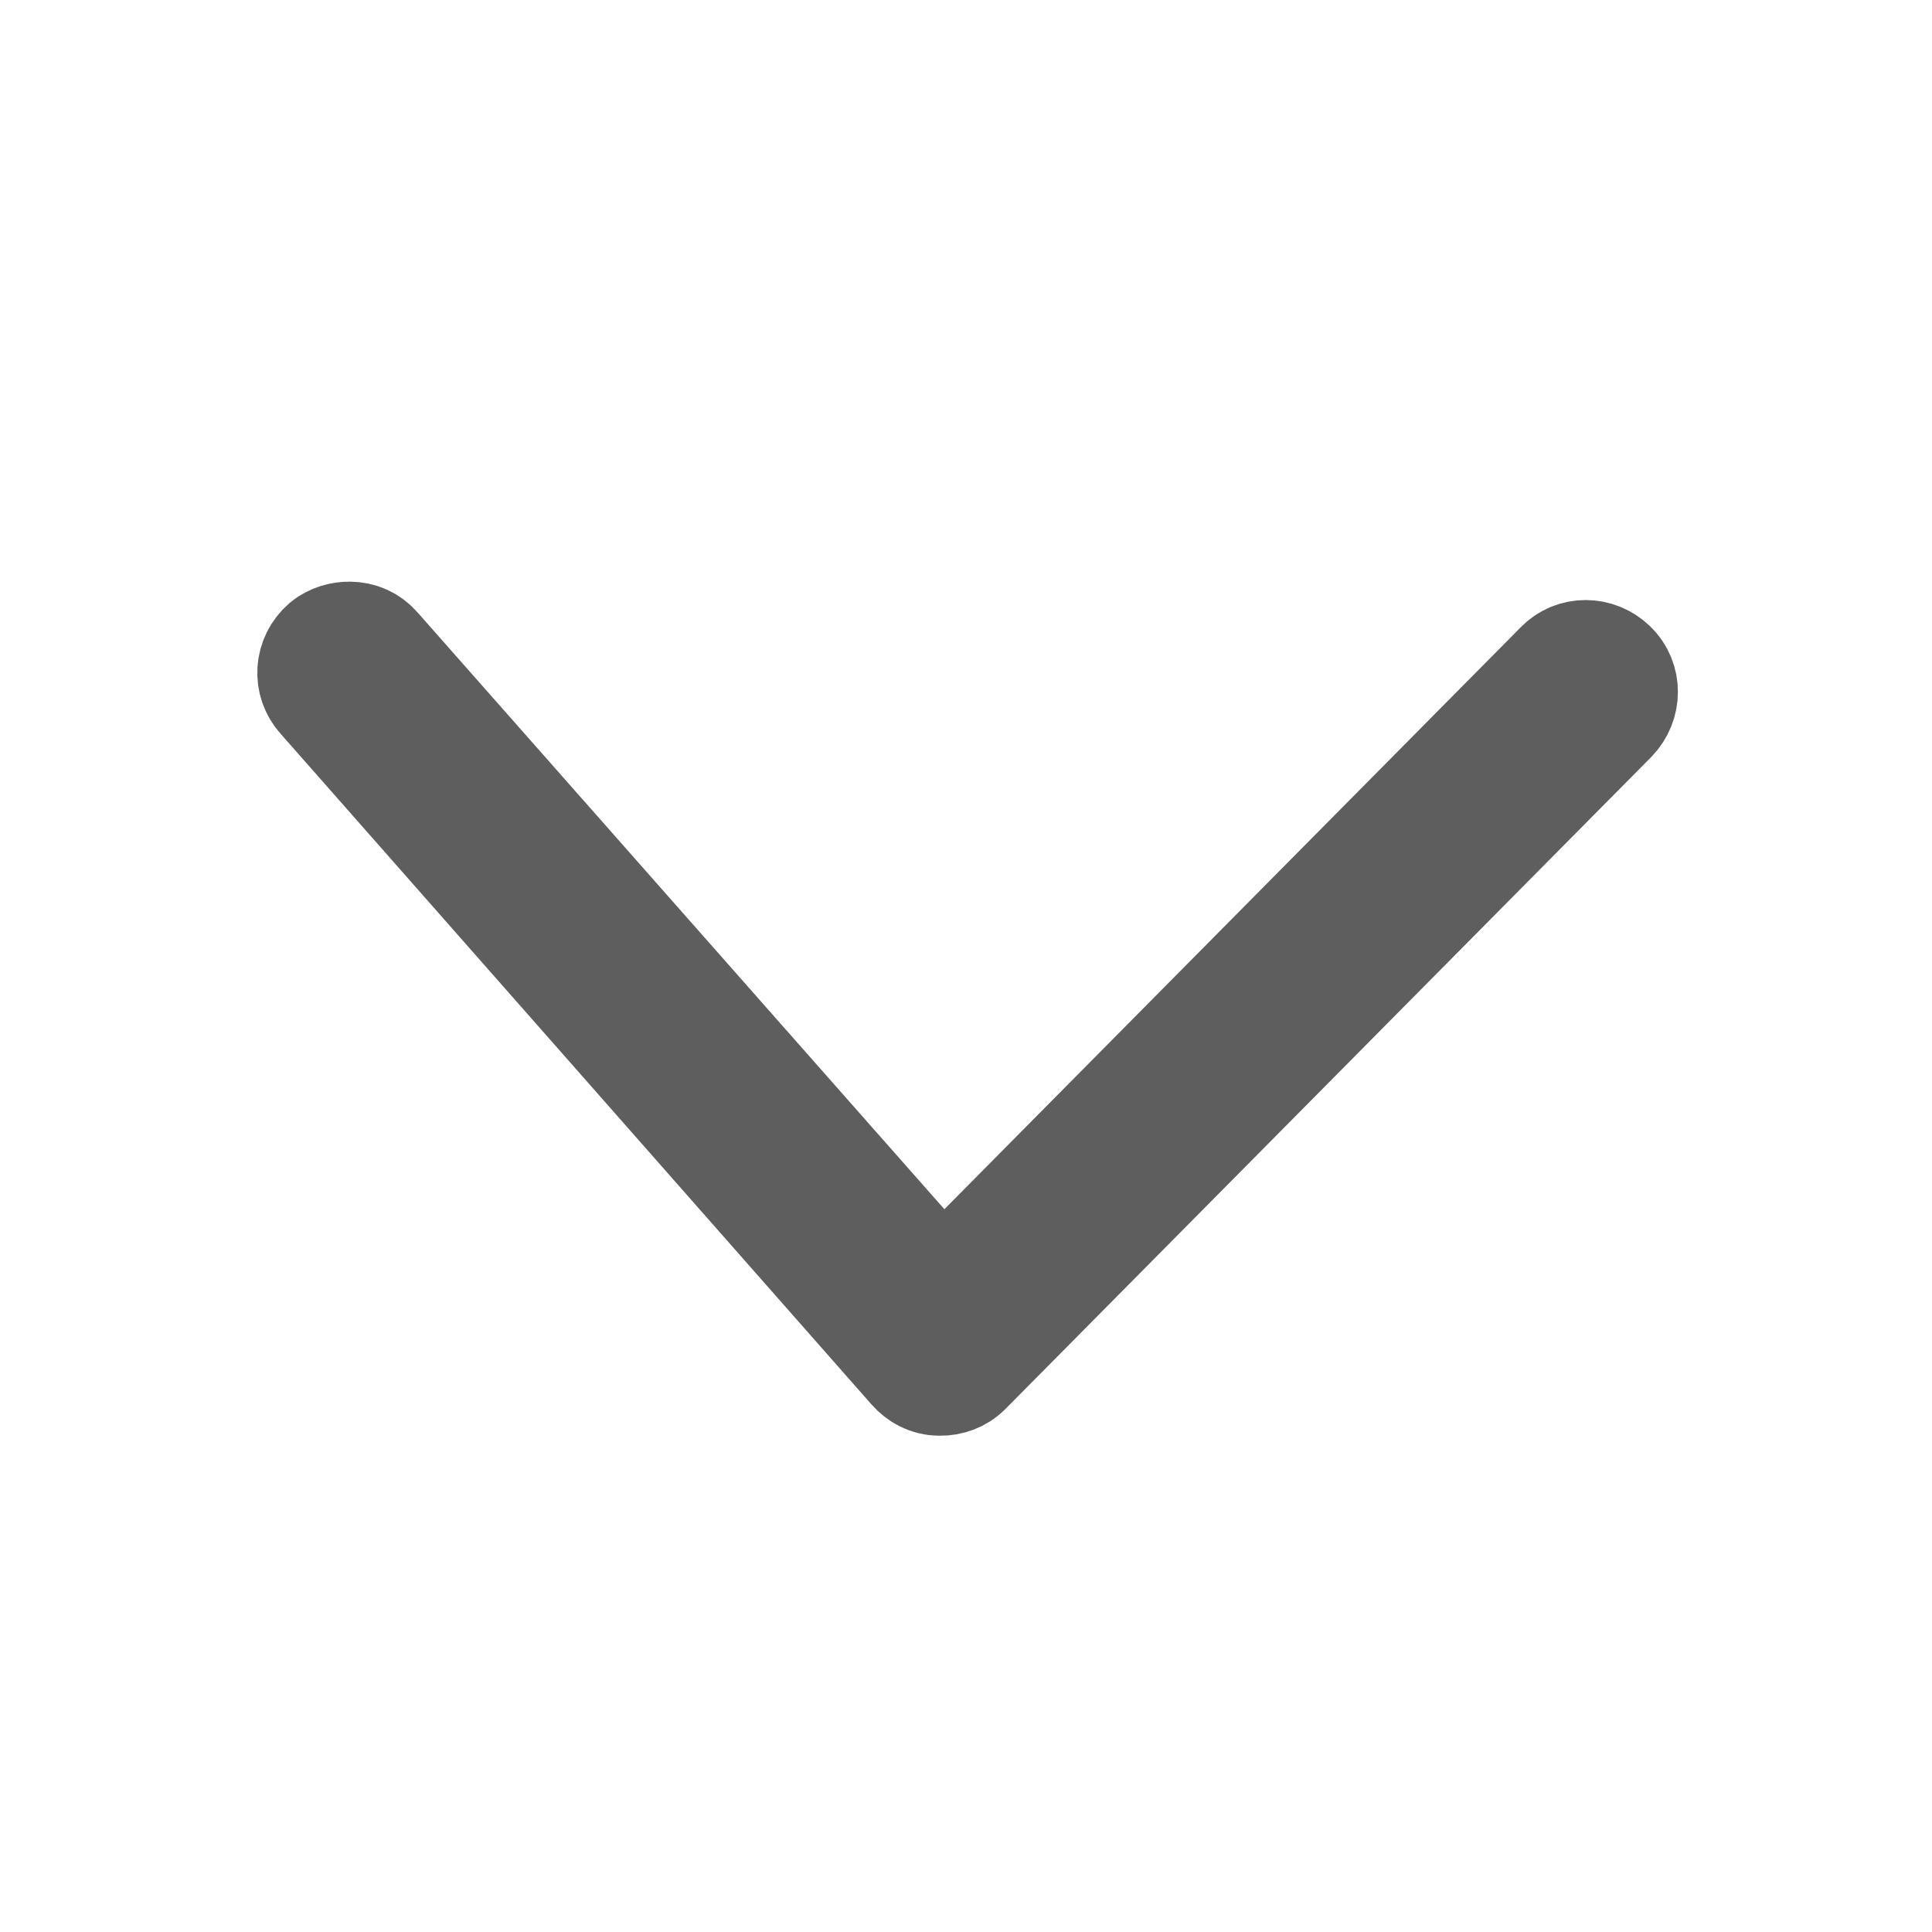 <svg width="16" height="16" viewBox="0 0 16 16" fill="none" xmlns="http://www.w3.org/2000/svg">
<g id="icon &#209;&#129;&#208;&#191;&#208;&#184;&#209;&#129;&#208;&#190;&#208;&#186; &#209;&#129;&#209;&#130;&#209;&#128;&#208;&#181;&#208;&#187;&#208;&#186;&#208;&#176;">
<path id="Vector" d="M2.896 5.317C2.968 5.318 3.034 5.345 3.086 5.406L7.8 10.746L12.949 5.547C13.049 5.442 13.214 5.445 13.318 5.546C13.423 5.647 13.42 5.813 13.319 5.918L7.969 11.319C7.922 11.365 7.856 11.391 7.783 11.39C7.783 11.39 7.783 11.39 7.777 11.39C7.704 11.389 7.639 11.354 7.593 11.301L2.698 5.745C2.6 5.637 2.61 5.472 2.723 5.374C2.77 5.335 2.836 5.316 2.896 5.317Z" fill="#5E5E5E" stroke="#5E5E5E" stroke-miterlimit="10"/>
</g>
</svg>
